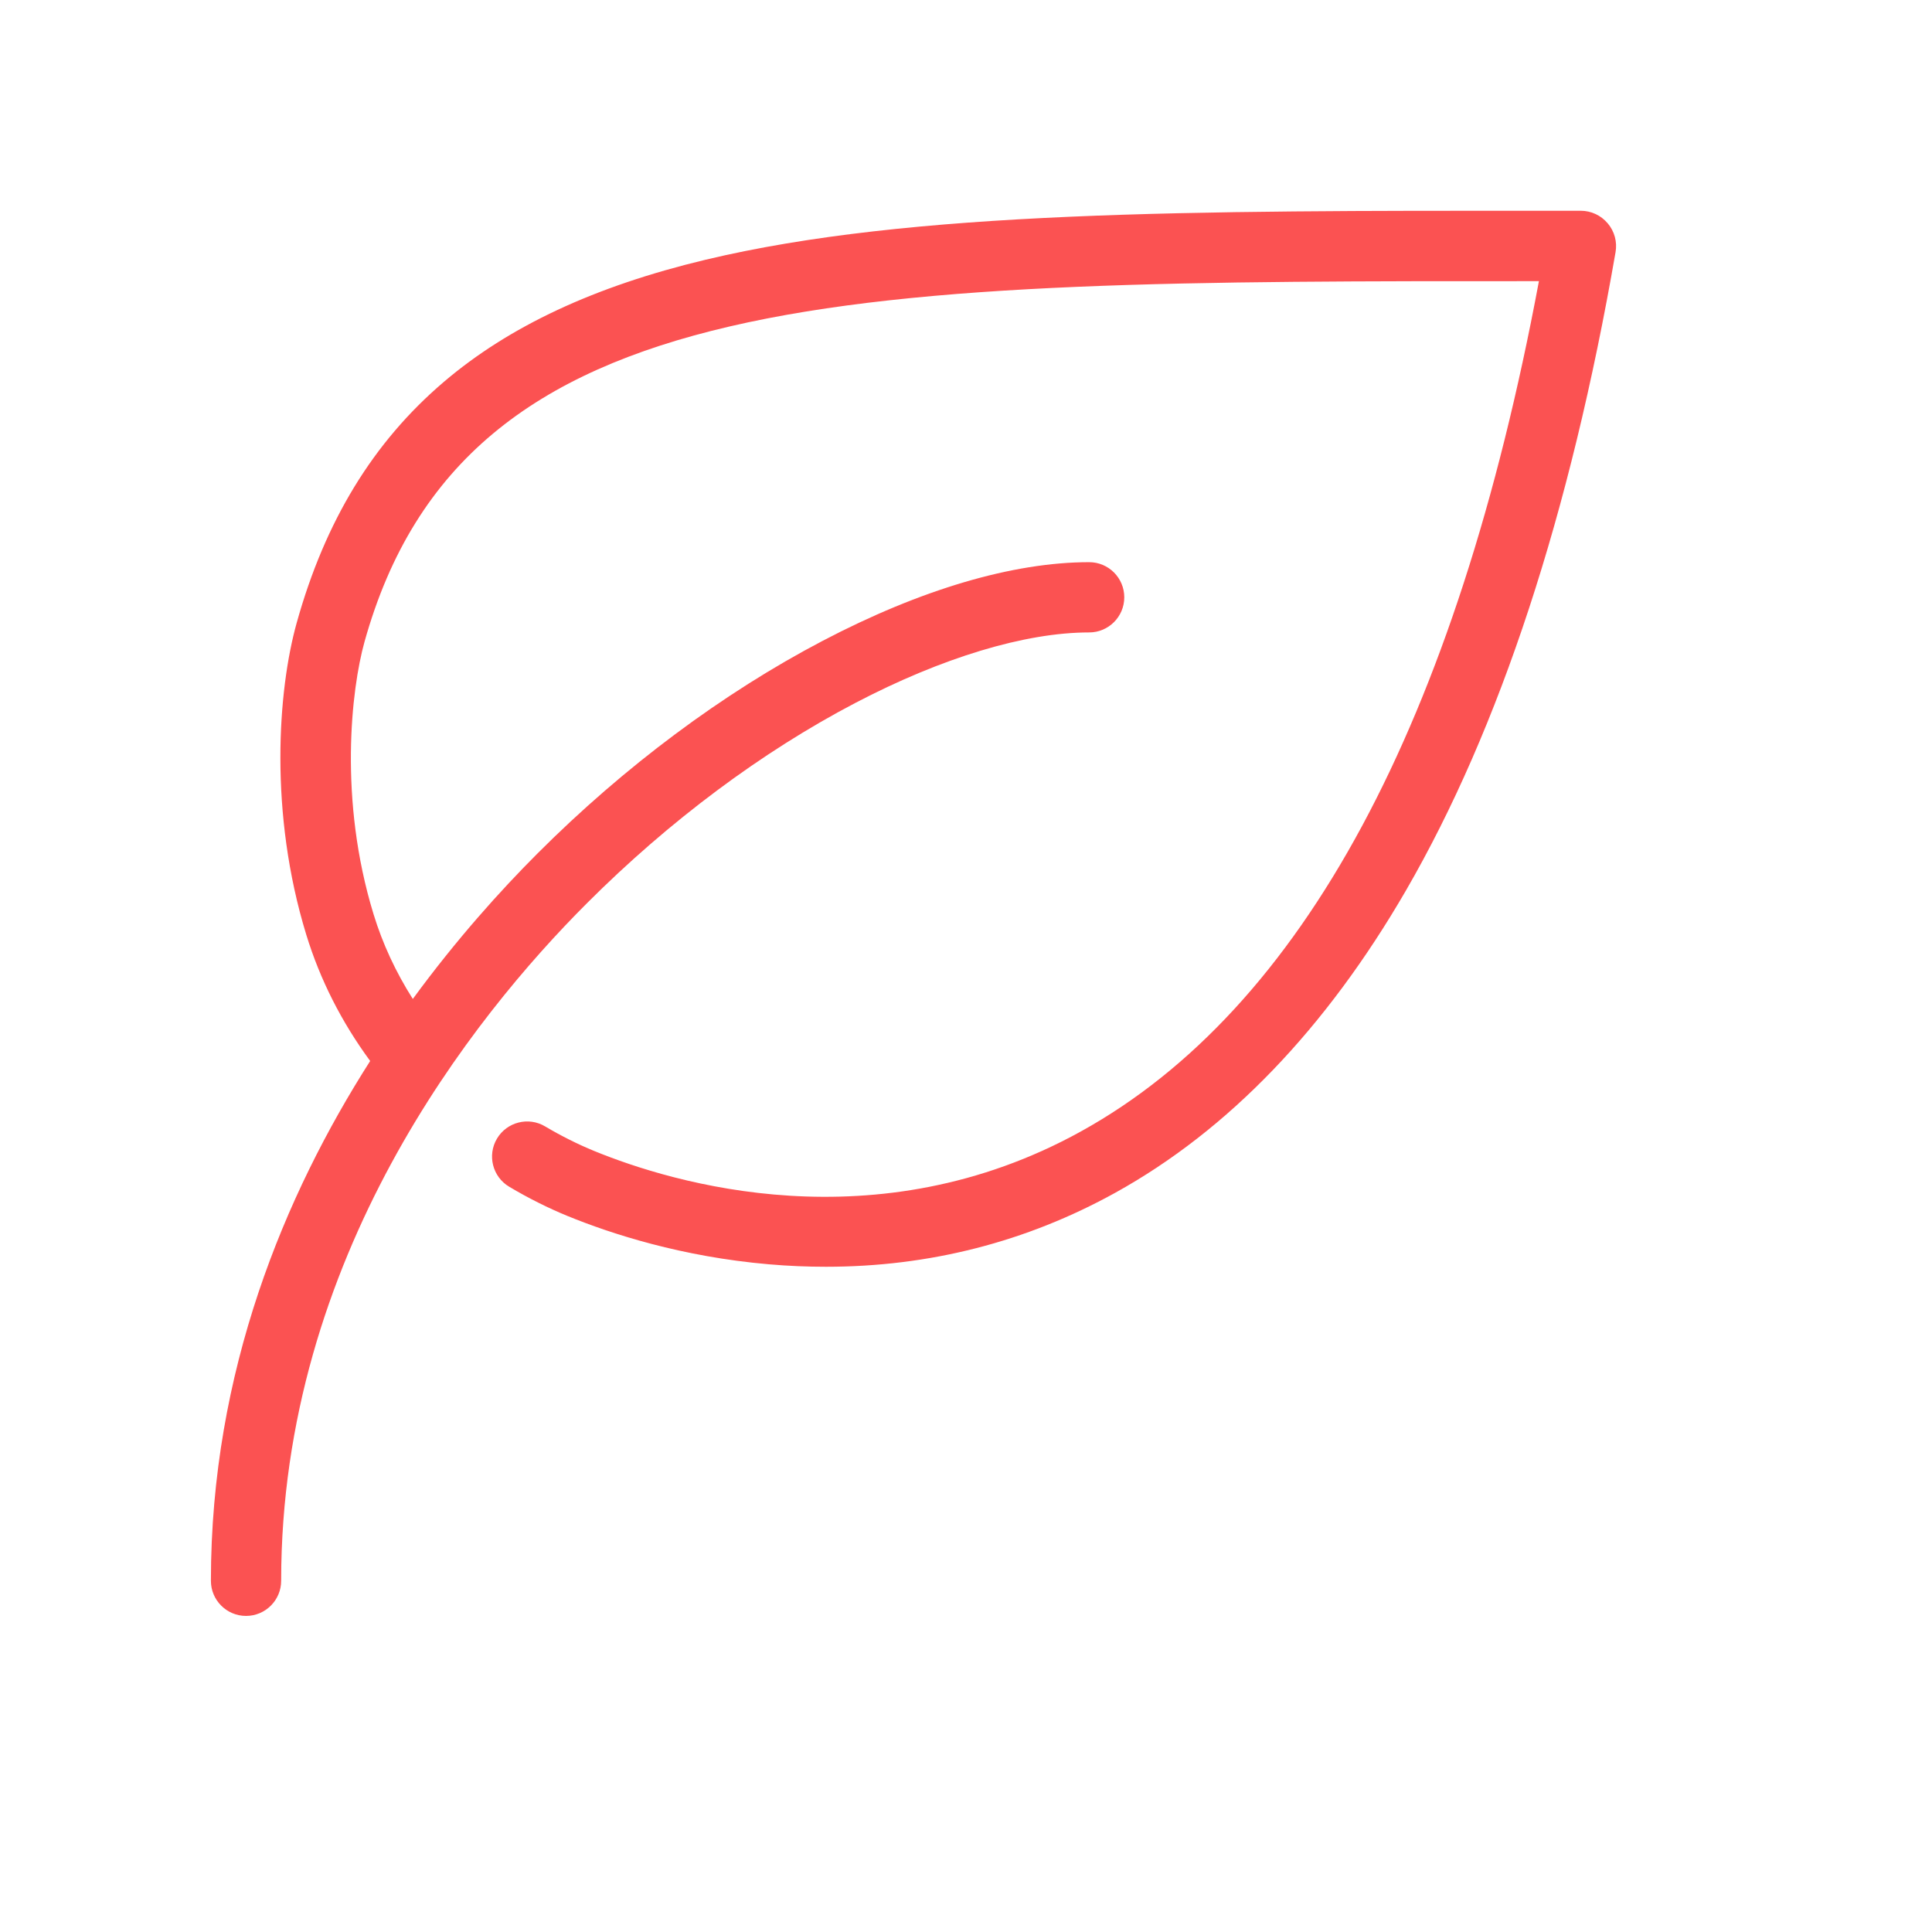 <?xml version="1.0" encoding="utf-8"?>
<!-- Generated by IcoMoon.io -->
<!DOCTYPE svg PUBLIC "-//W3C//DTD SVG 1.1//EN" "http://www.w3.org/Graphics/SVG/1.1/DTD/svg11.dtd">
<svg version="1.1" xmlns="http://www.w3.org/2000/svg" xmlns:xlink="http://www.w3.org/1999/xlink" width="30" height="30" viewBox="-3 -3 27.5 27.5">
<path fill="#FB5252" d="M19.883 0.178c-0.095-0.113-0.235-0.178-0.382-0.178l-0.51-0c-5.040-0.002-9.021-0.003-11.952 0.698-1.575 0.377-2.793 0.946-3.723 1.739-1.004 0.856-1.688 1.977-2.093 3.429-0.269 0.964-0.395 2.705 0.136 4.437 0.196 0.64 0.502 1.244 0.91 1.799-1.216 1.905-2.267 4.414-2.267 7.399 0 0.276 0.224 0.5 0.5 0.5s0.5-0.224 0.5-0.5c0-4.605 2.728-8.021 4.354-9.646 1.167-1.167 2.486-2.152 3.816-2.848 1.238-0.648 2.421-1.005 3.331-1.005 0.276 0 0.5-0.224 0.5-0.5s-0.224-0.5-0.5-0.5c-1.084 0-2.396 0.387-3.794 1.12-1.418 0.743-2.822 1.789-4.059 3.027-0.522 0.522-1.15 1.218-1.774 2.070-0.242-0.381-0.43-0.785-0.559-1.207-0.5-1.632-0.316-3.204-0.129-3.875 1.43-5.125 6.862-5.138 16.717-5.135-1.175 6.288-3.366 10.358-6.516 12.101-2.922 1.617-5.82 0.735-6.931 0.28-0.234-0.096-0.47-0.214-0.699-0.35-0.237-0.141-0.544-0.063-0.685 0.174s-0.063 0.544 0.174 0.685c0.272 0.162 0.552 0.302 0.832 0.417 0.622 0.254 1.624 0.58 2.865 0.687 0.274 0.024 0.545 0.035 0.814 0.035 1.469 0 2.849-0.353 4.115-1.053 1.609-0.89 3.001-2.339 4.139-4.304 1.334-2.305 2.338-5.362 2.983-9.086 0.025-0.145-0.015-0.294-0.11-0.407z"></path>
</svg>
